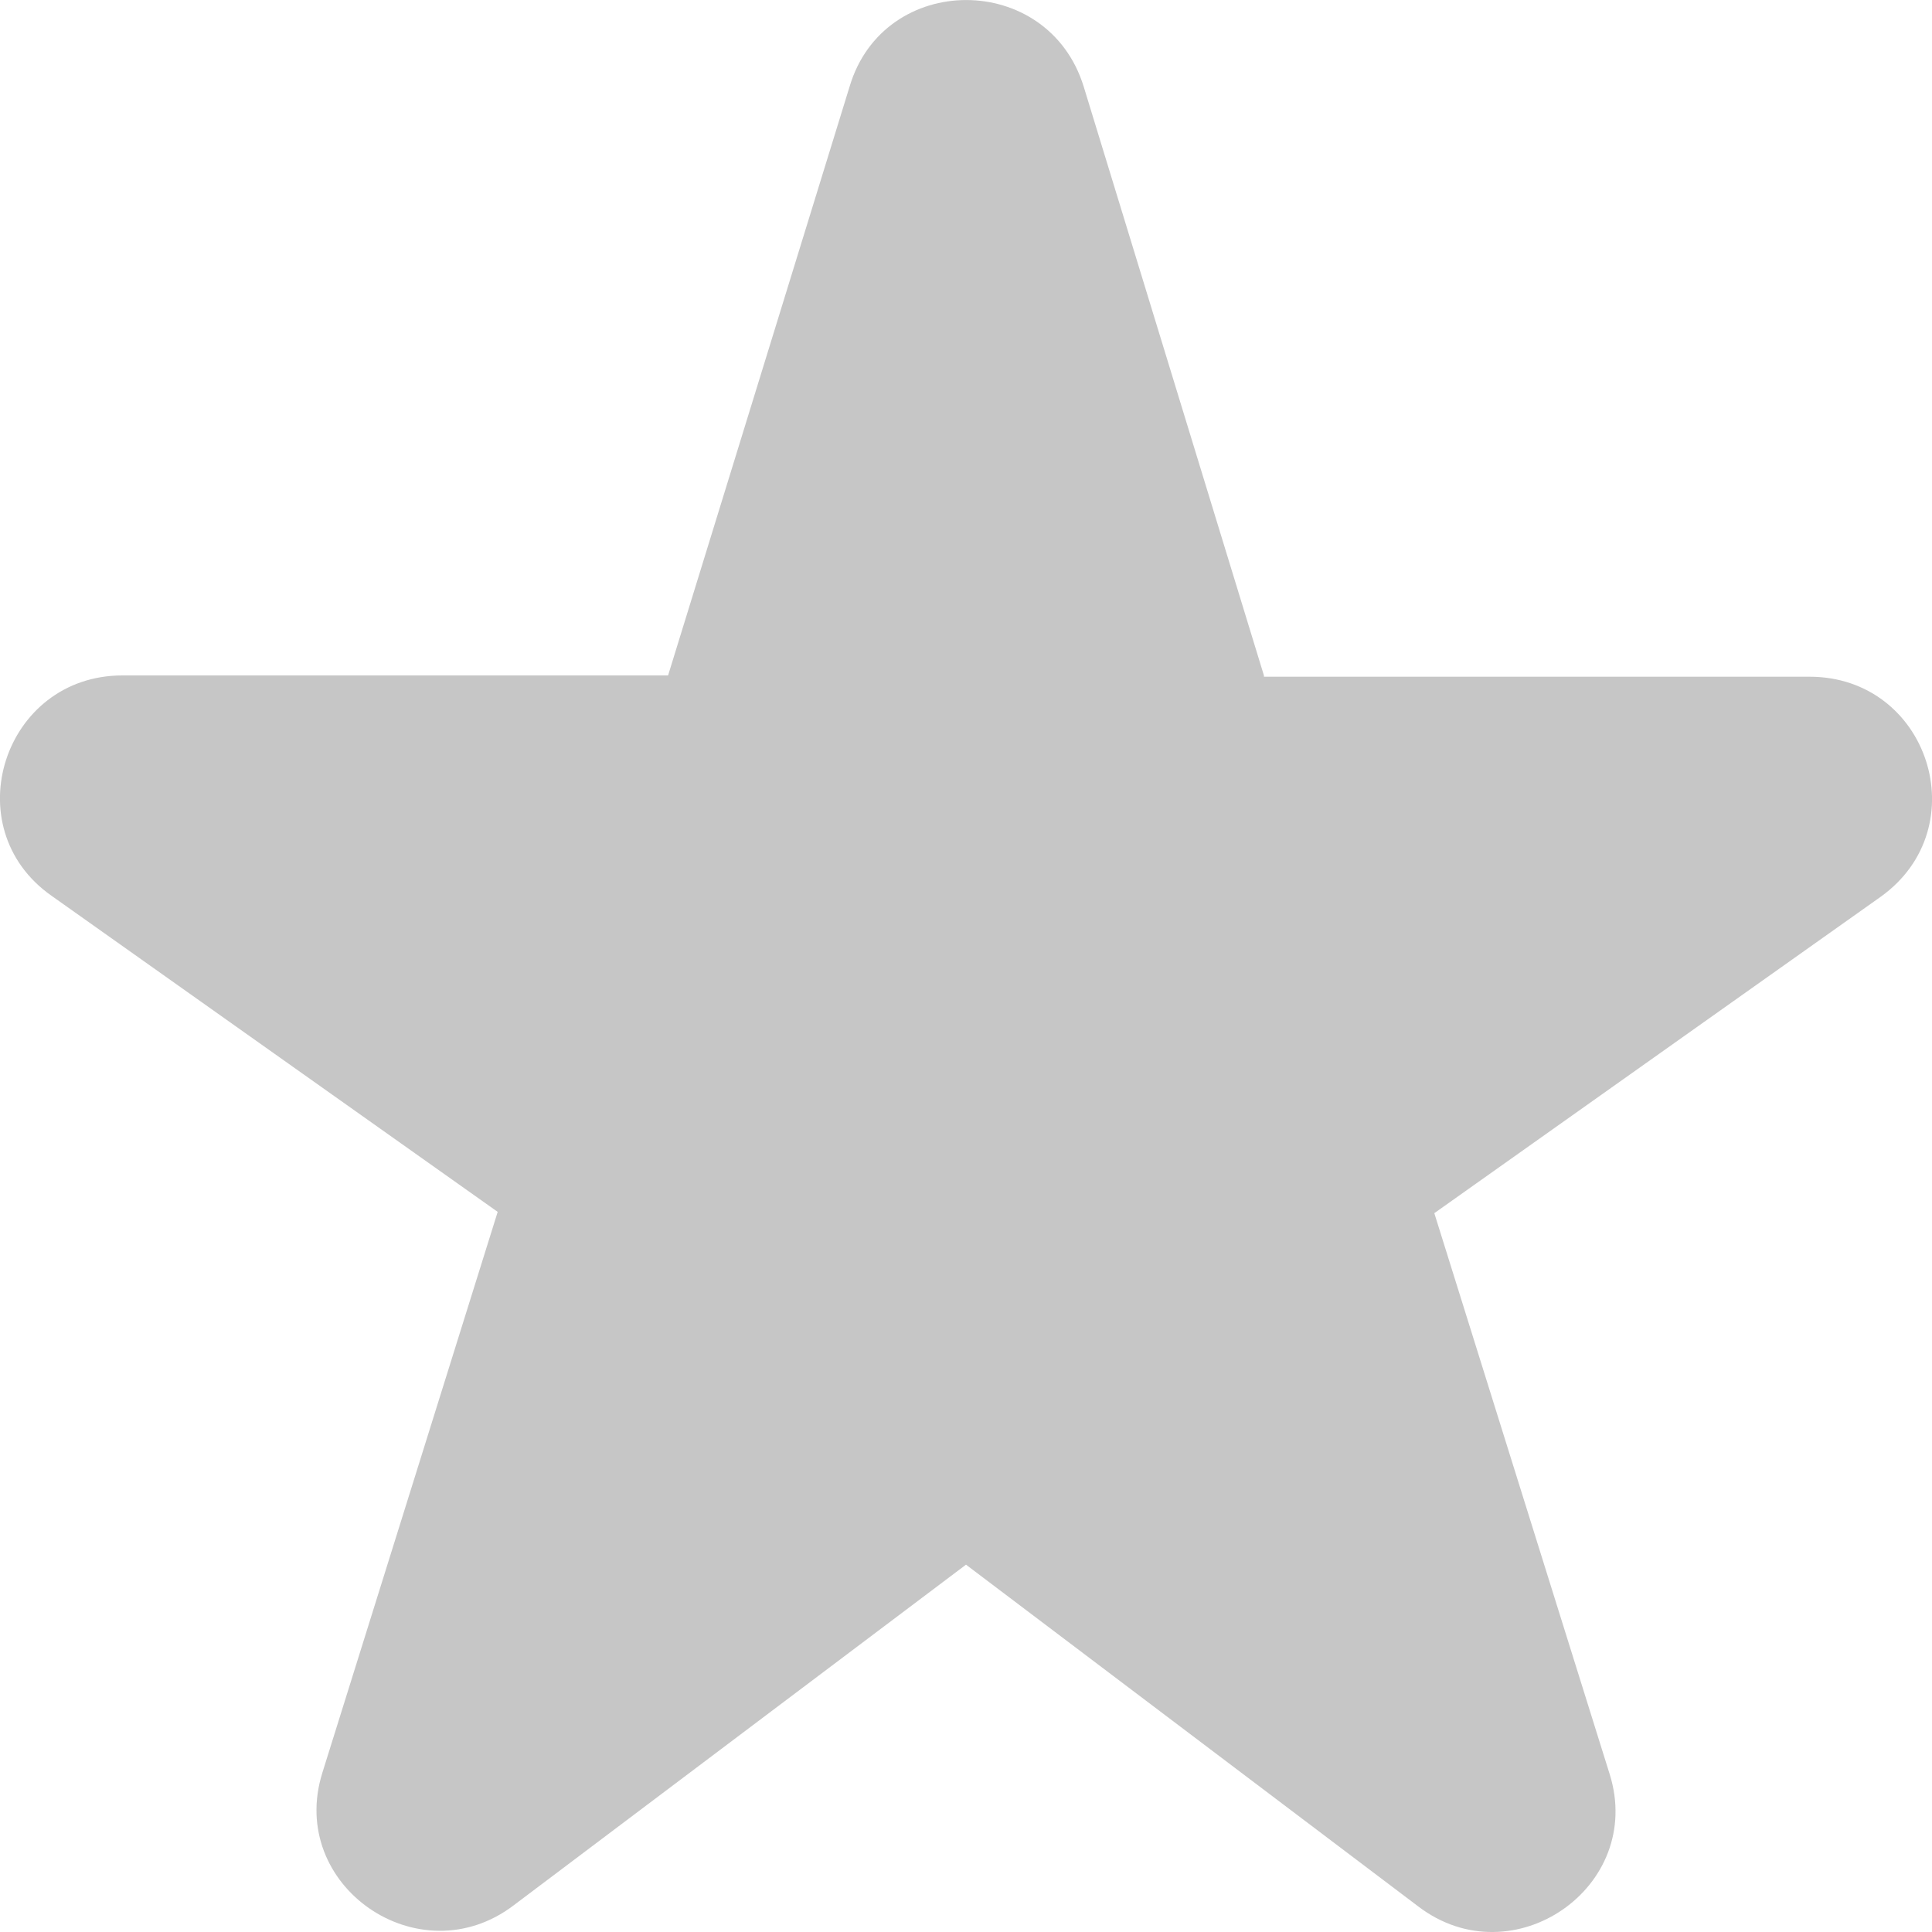 <svg width="15" height="15" viewBox="0 0 15 15" fill="none" xmlns="http://www.w3.org/2000/svg">
<path d="M9.813 5.244L8.414 0.673C8.138 -0.224 6.862 -0.224 6.596 0.673L5.187 5.244H0.951C0.028 5.244 -0.353 6.425 0.399 6.954L3.864 9.409L2.503 13.763C2.227 14.642 3.255 15.35 3.988 14.793L7.5 12.148L11.012 14.802C11.745 15.36 12.773 14.651 12.497 13.773L11.136 9.419L14.601 6.963C15.353 6.425 14.972 5.254 14.049 5.254H9.813V5.244Z" fill="#C6C6C6"/>
</svg>
